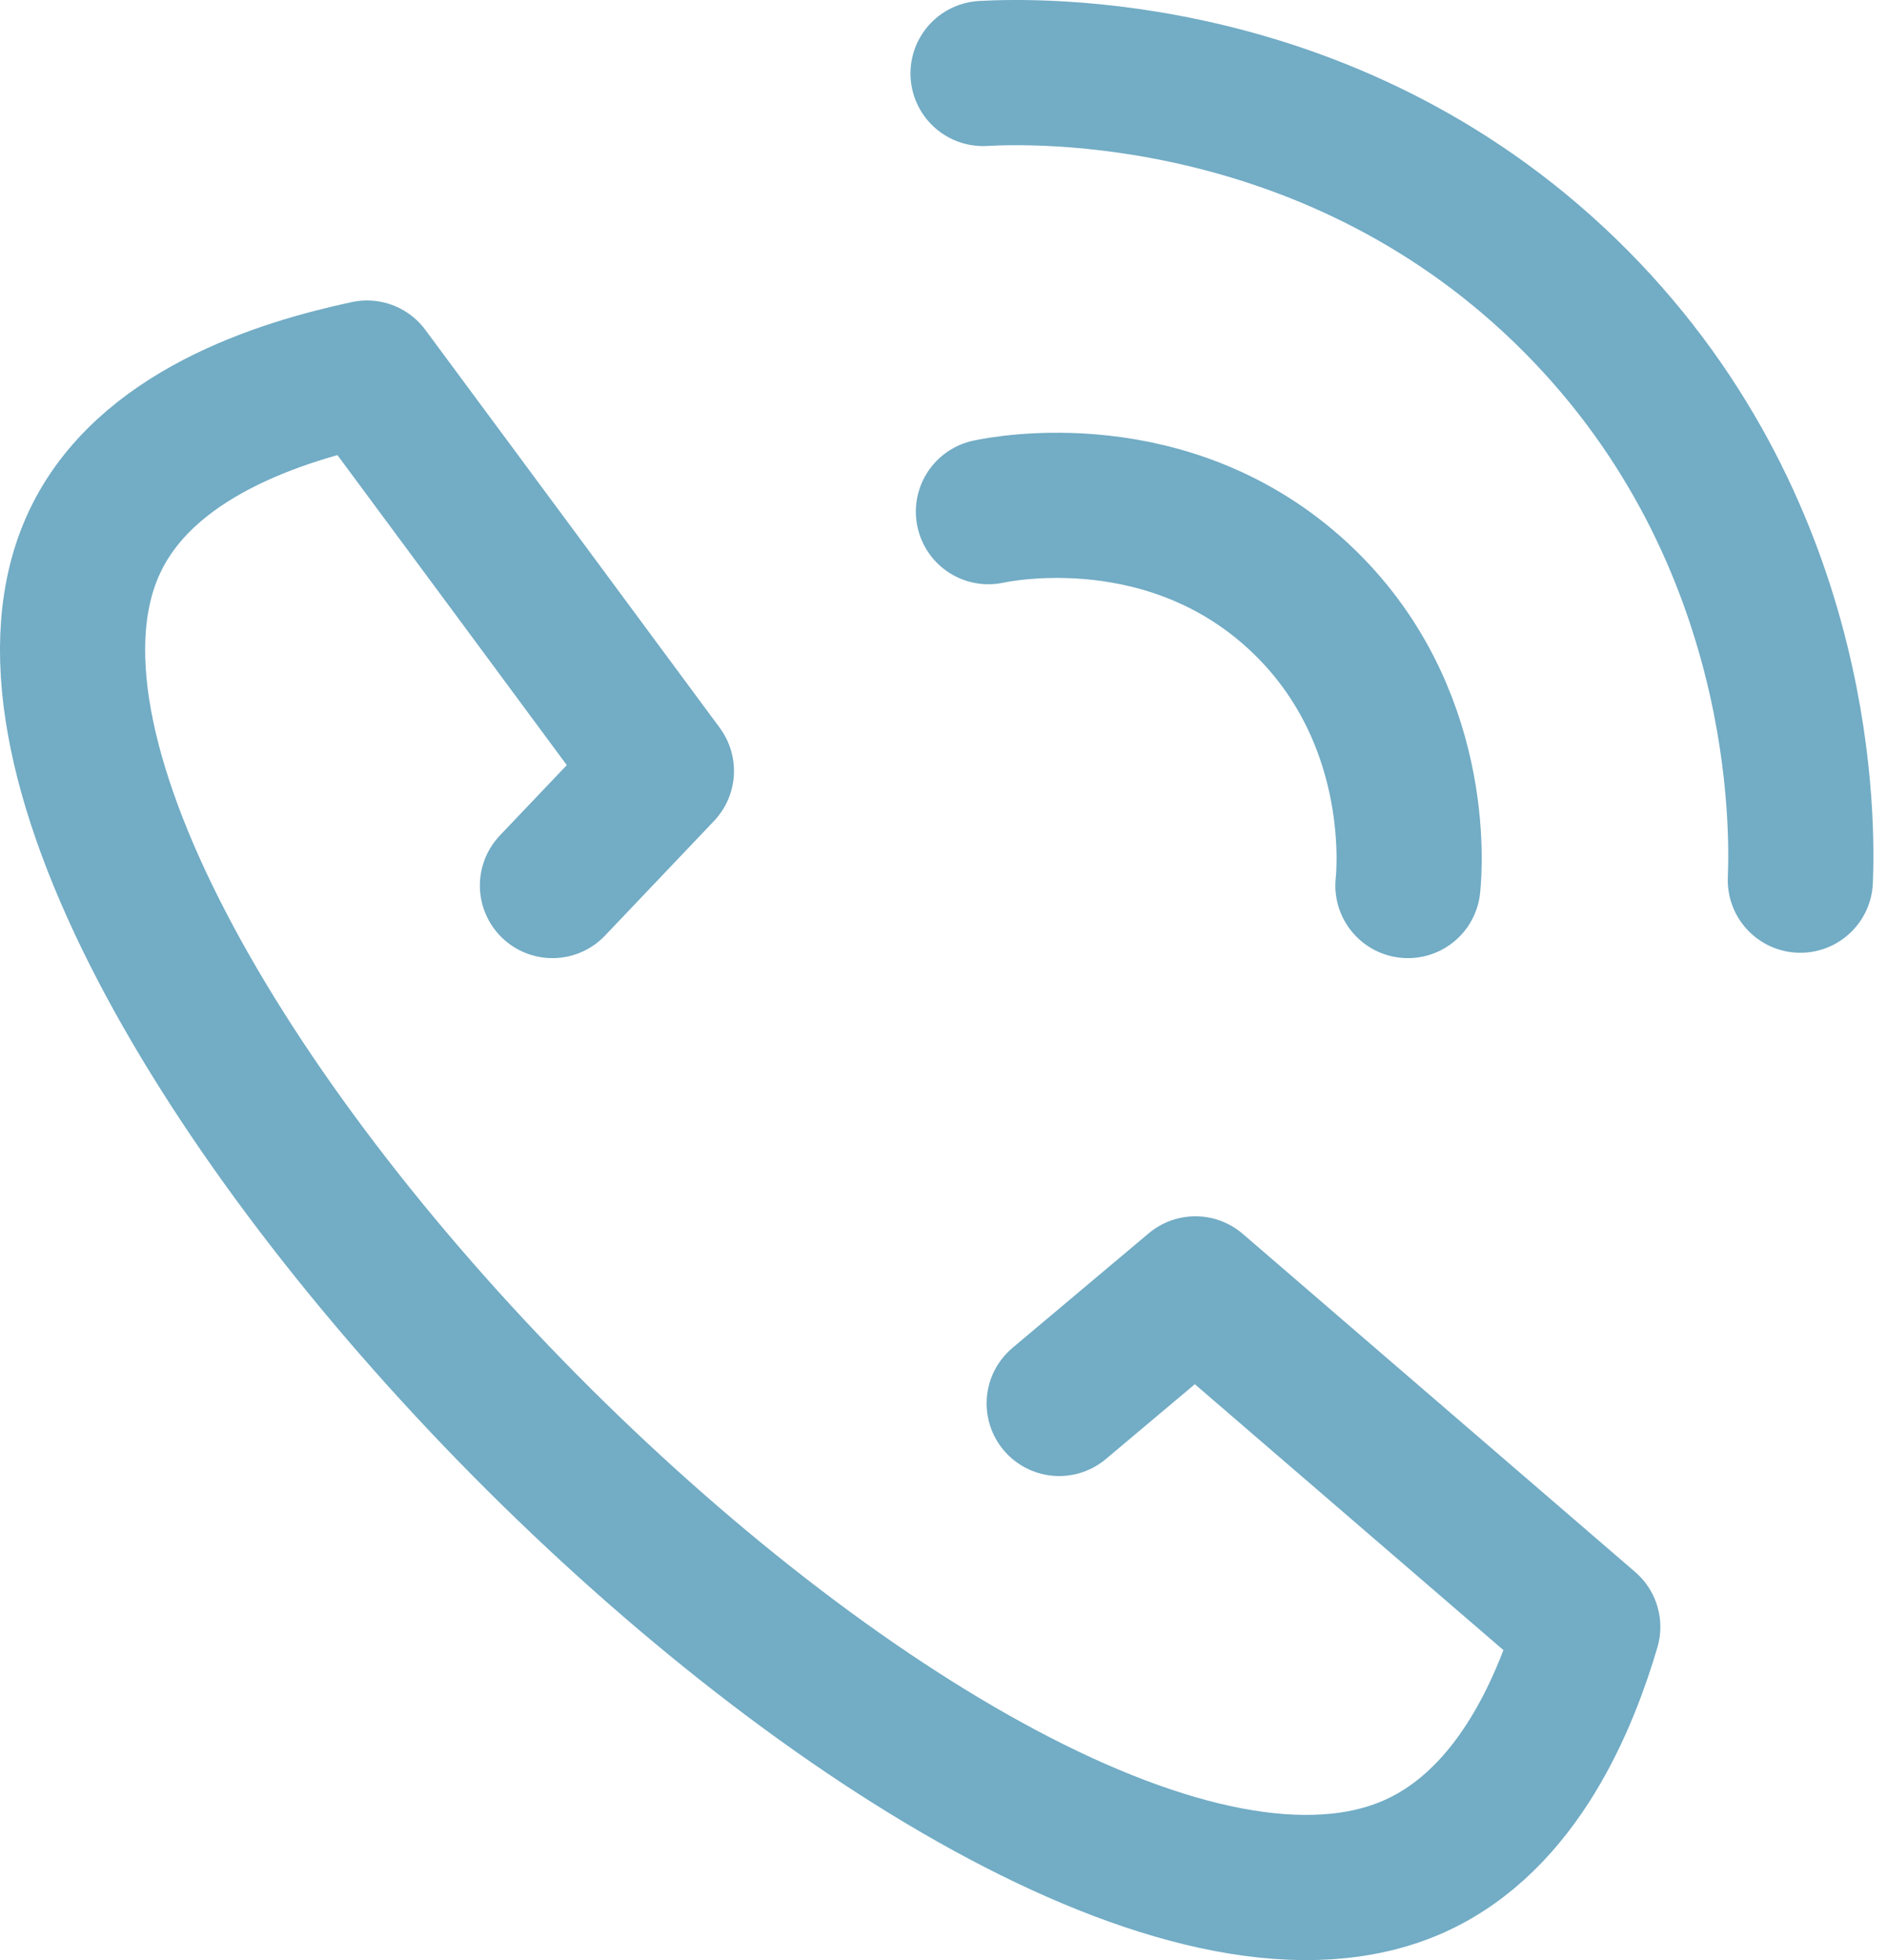<svg width="26" height="27" viewBox="0 0 26 27" fill="none" xmlns="http://www.w3.org/2000/svg">
<path d="M7.612 12.198C8.112 11.672 8.612 11.146 9.113 10.62C7.762 8.792 6.411 6.967 5.057 5.139C3.855 5.396 2.001 5.98 1.303 7.467C-1.311 13.03 13.678 28.272 19.474 25.713C20.942 25.064 21.591 23.375 21.877 22.411C20.075 20.858 18.273 19.306 16.471 17.754C15.844 18.28 15.22 18.806 14.594 19.332" stroke="#72ACC5" stroke-width="2" stroke-linecap="round" stroke-linejoin="round"/>
<path d="M13.619 7.048C13.827 7.003 16.11 6.558 17.899 8.221C19.594 9.799 19.425 11.952 19.399 12.198" stroke="#72ACC5" stroke-width="2" stroke-linecap="round" stroke-linejoin="round"/>
<path d="M13.545 1.012C14.194 0.976 18.422 0.824 21.728 4.165C24.926 7.399 24.832 11.451 24.806 12.124" stroke="#72ACC5" stroke-width="2" stroke-linecap="round" stroke-linejoin="round"/>
</svg>
